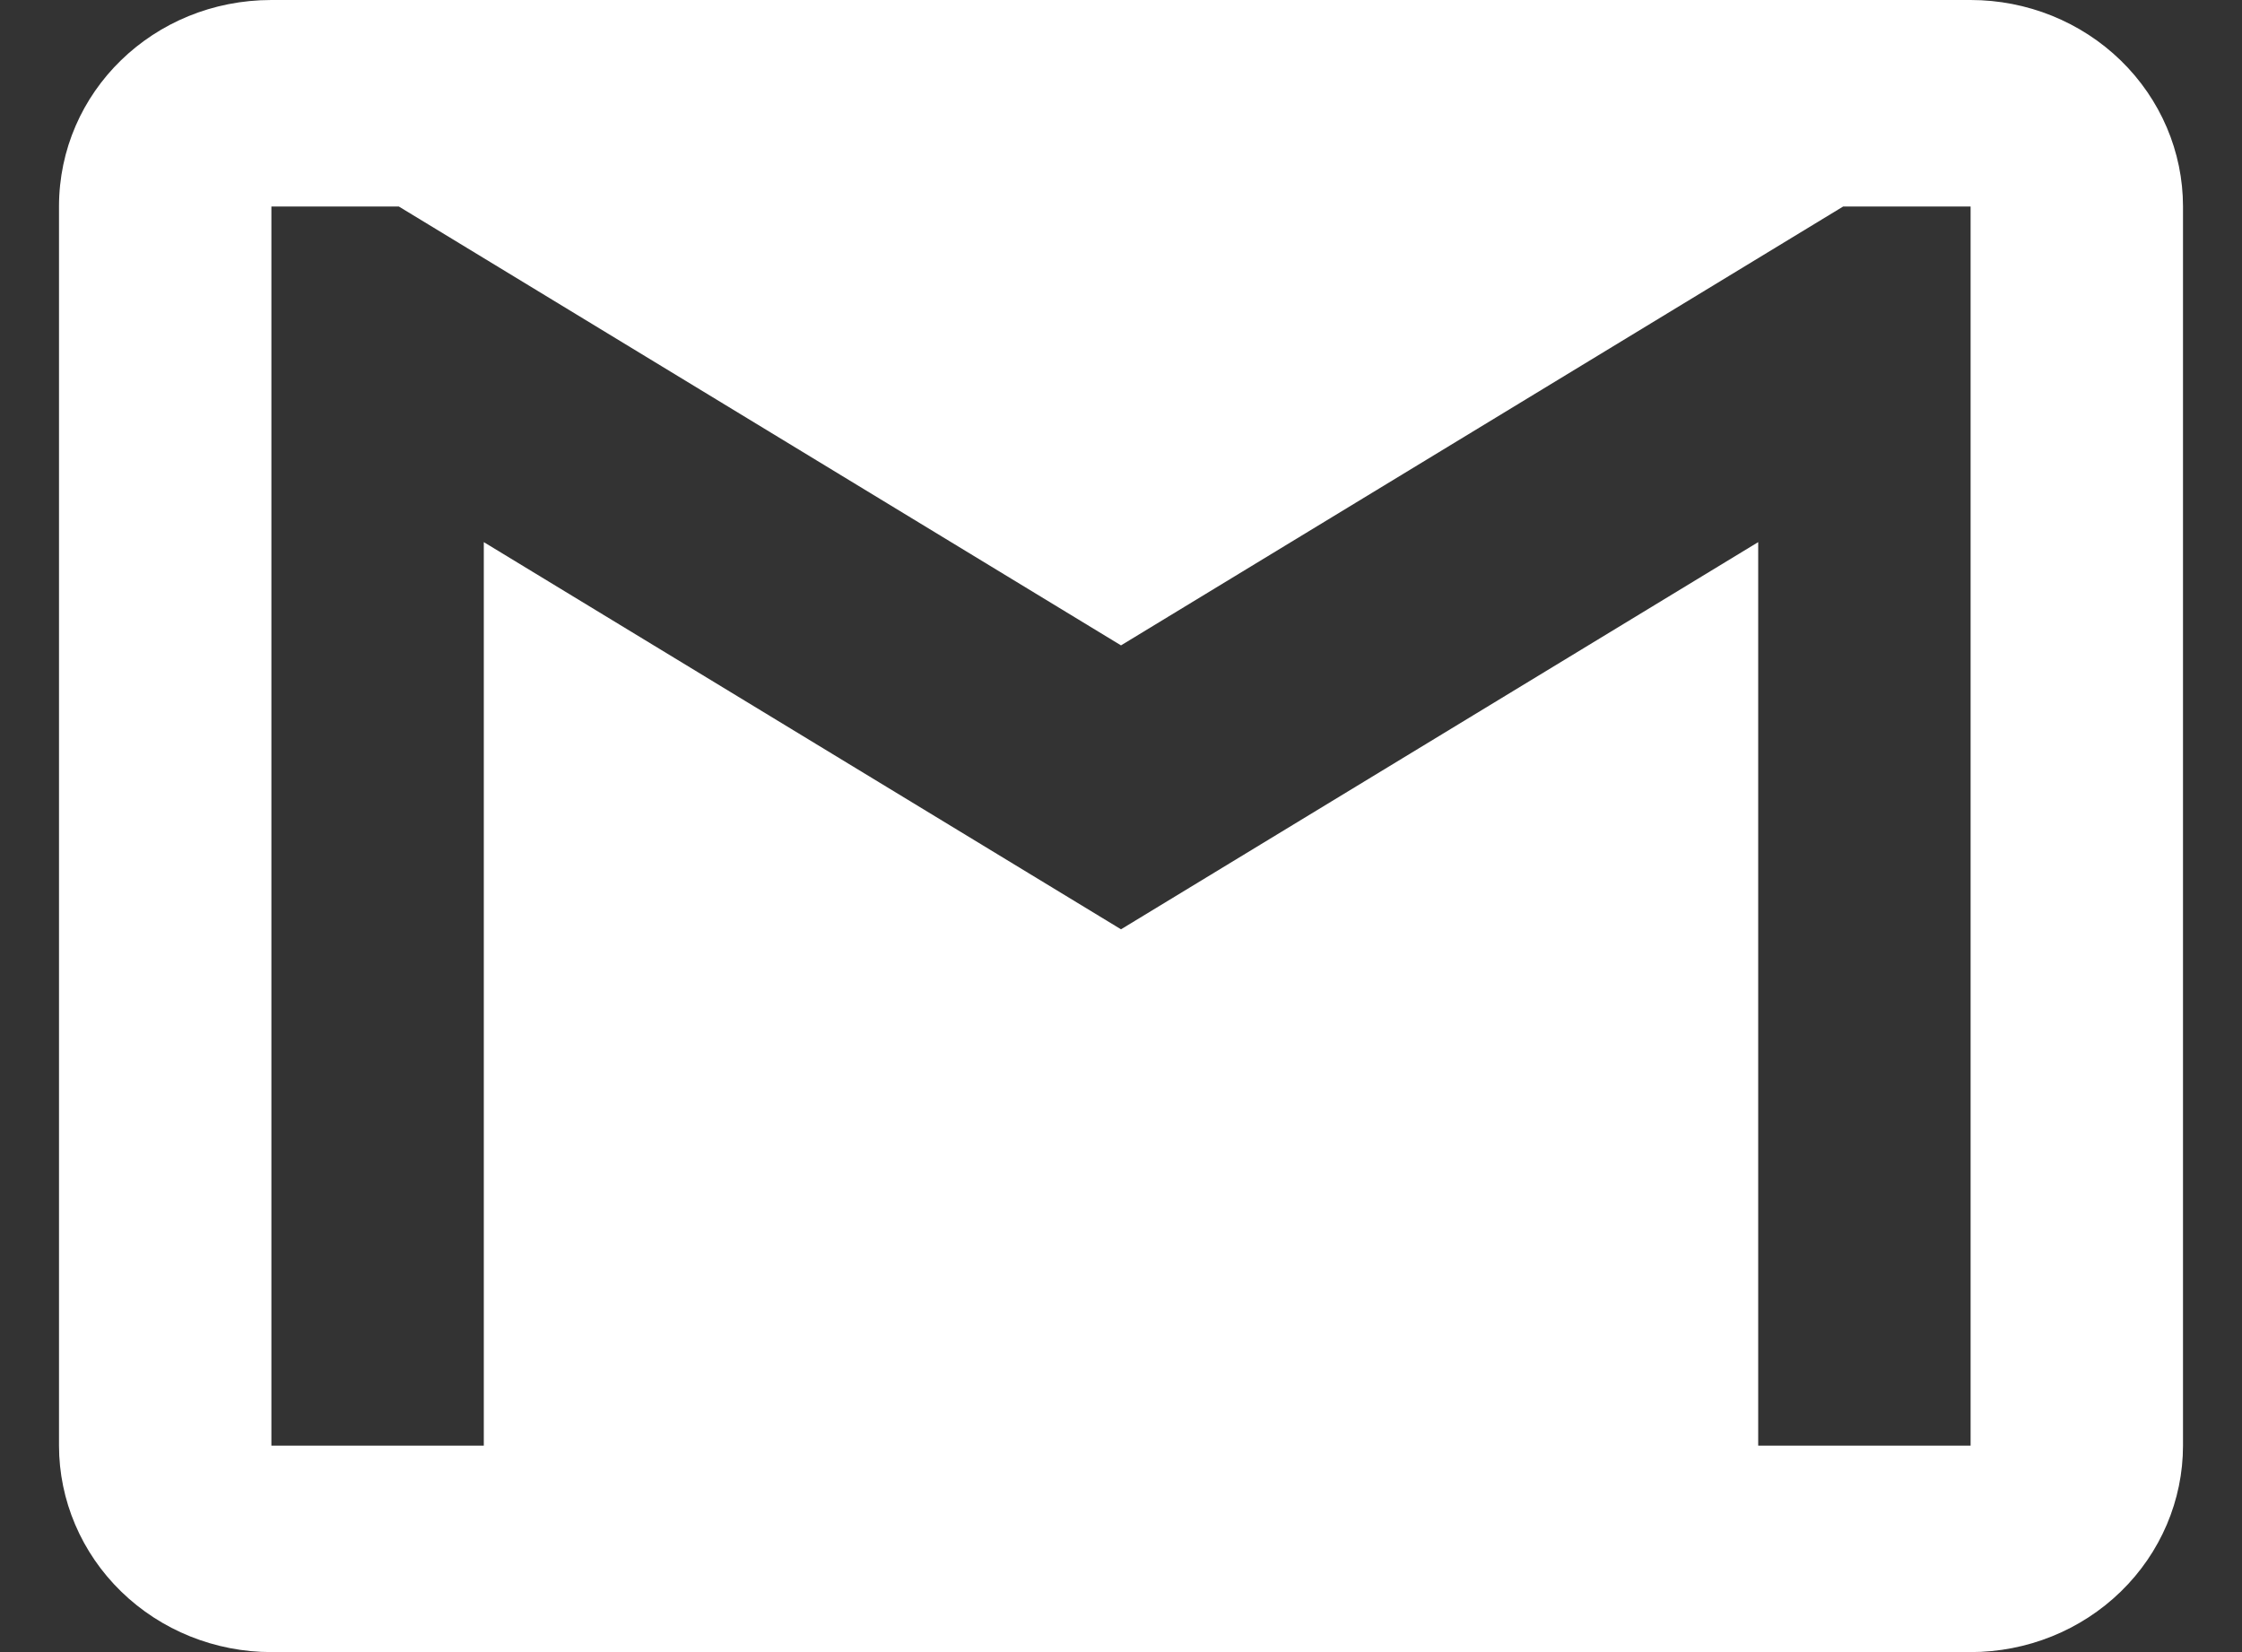 <svg width="19" height="14" viewBox="0 0 19 14" fill="none" xmlns="http://www.w3.org/2000/svg">
<rect x="0" y="0" width="19" height="14" fill="#333333" stroke="none"/>
<path d="M16.7 12.25H14.9V4.594L9.5 7.875L4.1 4.594V12.25H2.3V1.75H3.38L9.5 5.469L15.62 1.75H16.7M16.7 0H2.3C1.301 0 0.5 0.779 0.5 1.75V12.25C0.5 12.714 0.69 13.159 1.027 13.487C1.365 13.816 1.823 14 2.3 14H16.7C17.177 14 17.635 13.816 17.973 13.487C18.31 13.159 18.5 12.714 18.5 12.25V1.75C18.5 1.286 18.31 0.841 17.973 0.513C17.635 0.184 17.177 0 16.7 0Z" fill="white"/>
</svg>
